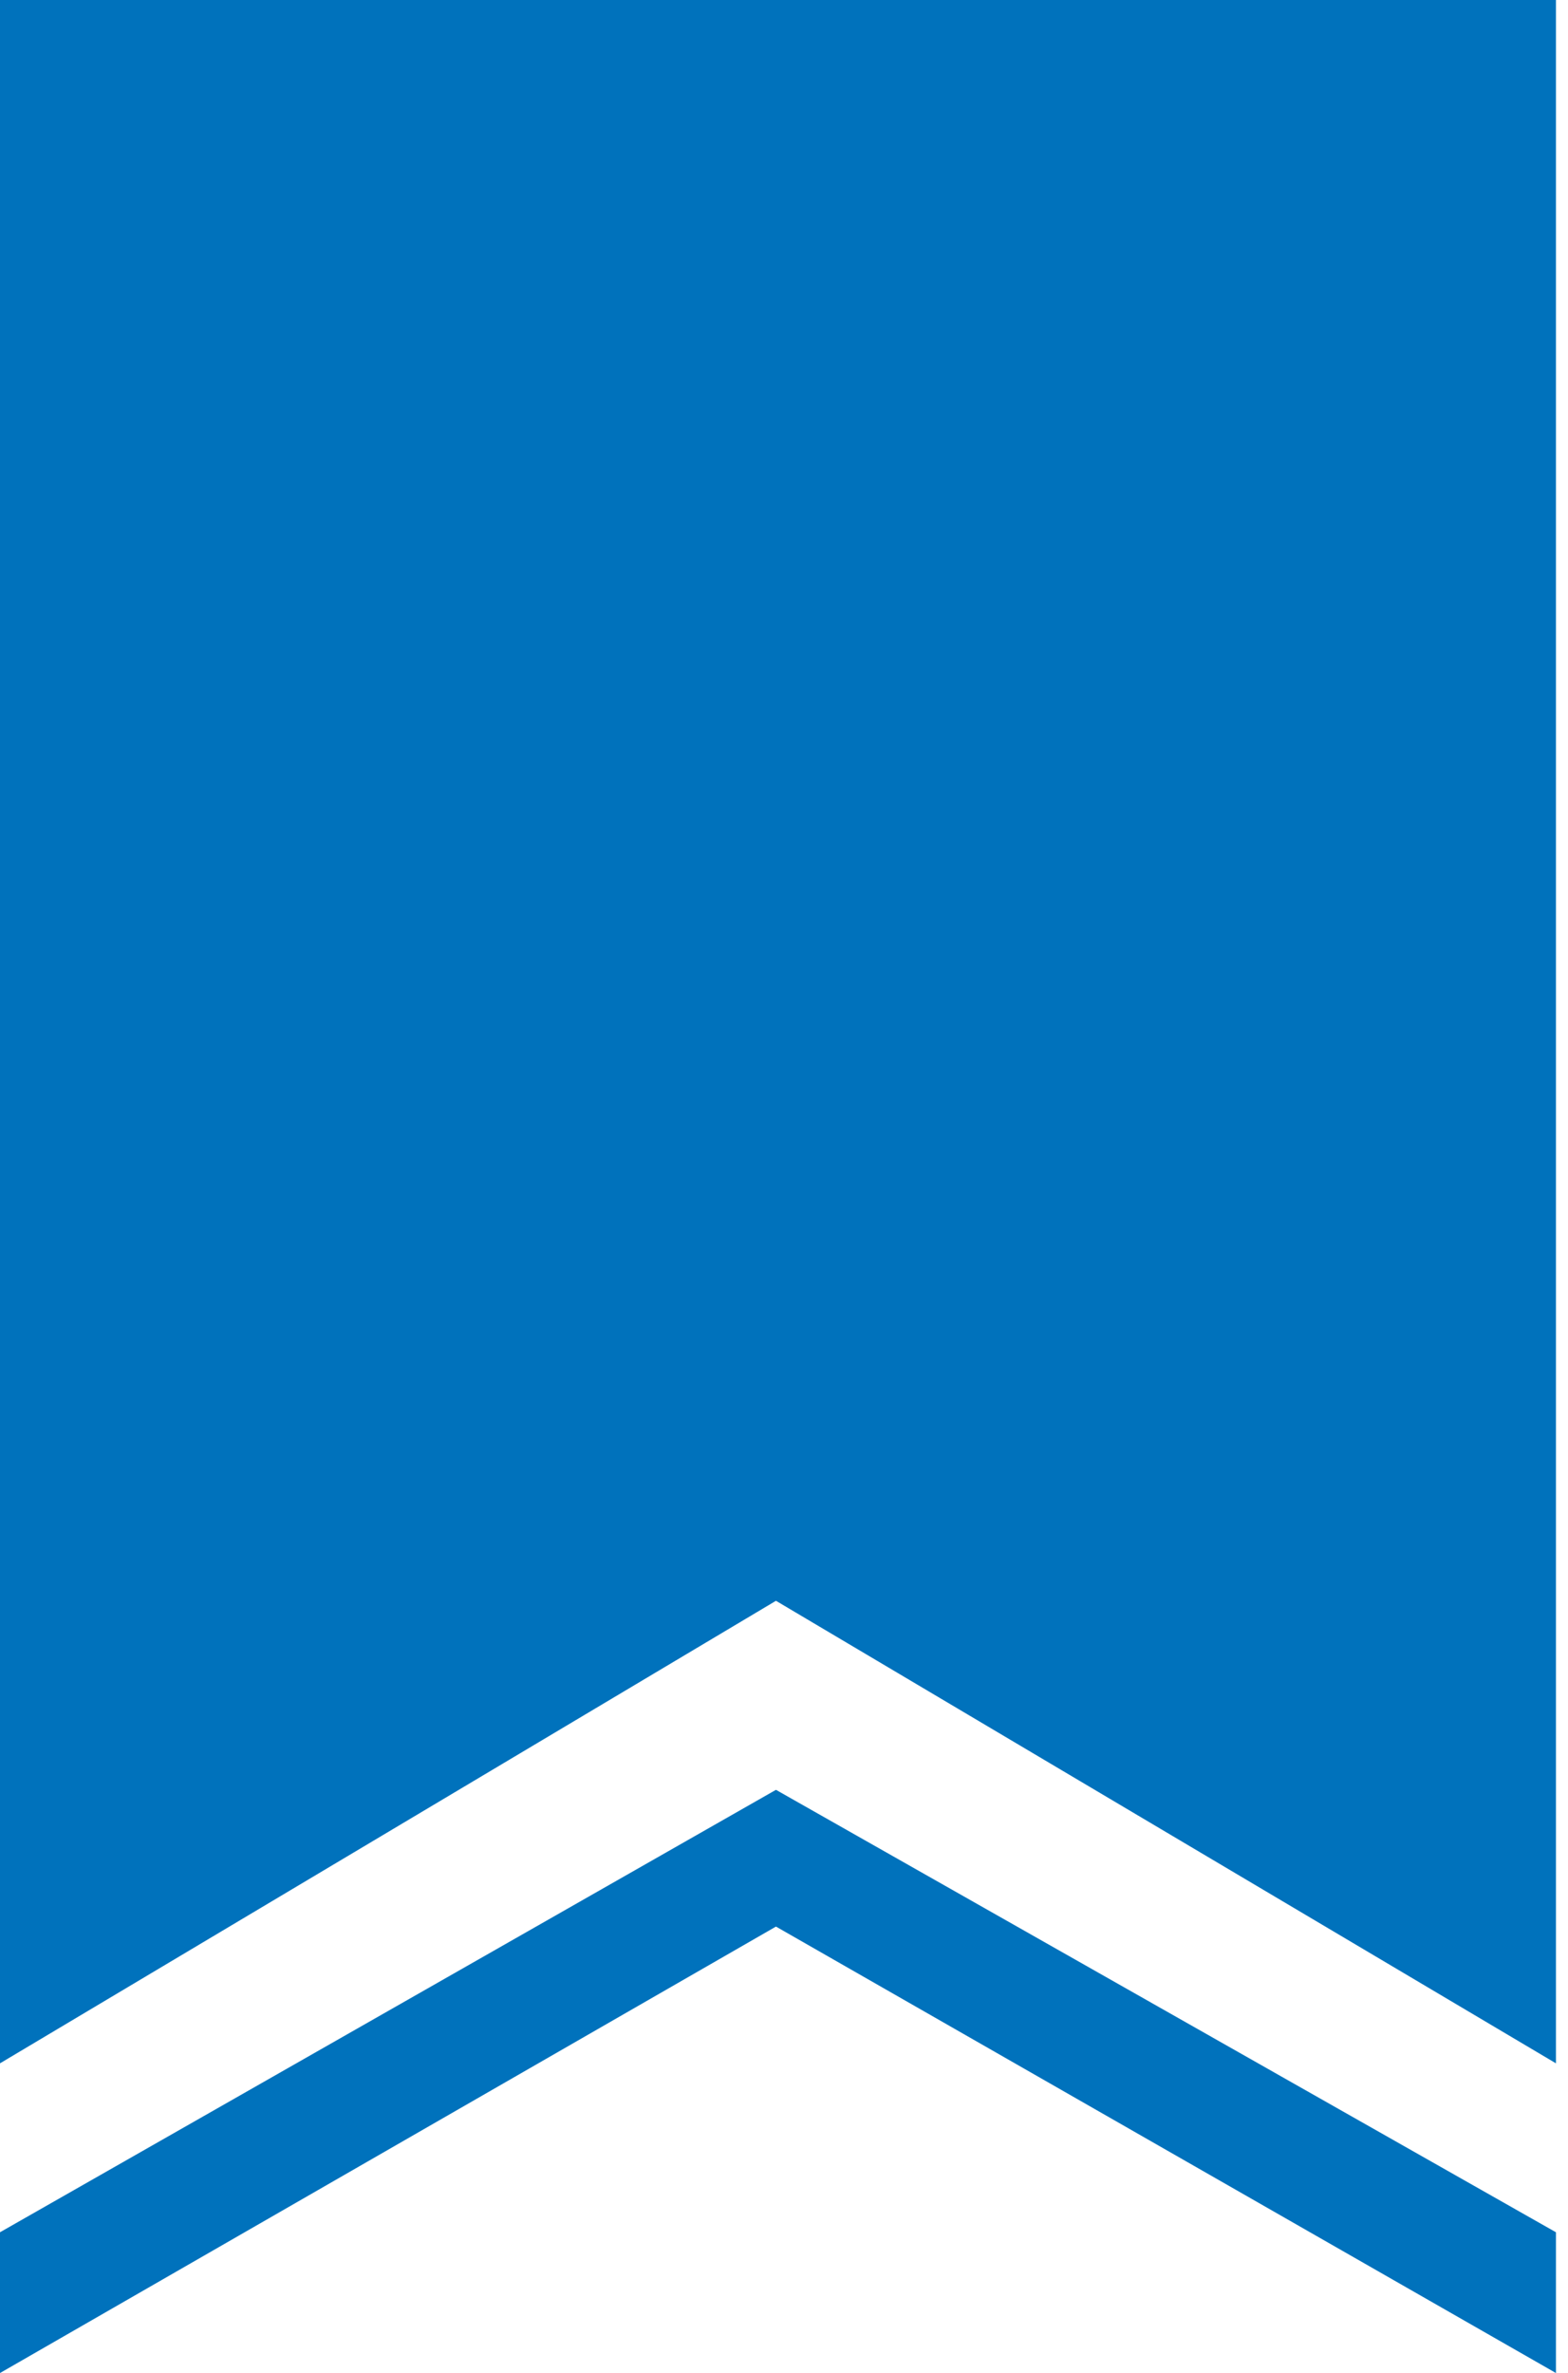 <?xml version="1.0" encoding="utf-8"?>
<!-- Generator: Adobe Illustrator 23.0.1, SVG Export Plug-In . SVG Version: 6.00 Build 0)  -->
<svg version="1.1" id="Layer_1" xmlns="http://www.w3.org/2000/svg" xmlns:xlink="http://www.w3.org/1999/xlink" x="0px" y="0px"
	 viewBox="0 0 39 59" style="enable-background:new 0 0 39 59;" xml:space="preserve">
<style type="text/css">
	.st0{fill-rule:evenodd;clip-rule:evenodd;fill:#0072BC;}
</style>
<polygon class="st0" points="38.7,55.5 19.3,44.5 0,55.5 0,59 19.3,47.9 38.7,59 "/>
<polygon class="st0" points="0,0 0,51.3 19.3,39.8 38.7,51.3 38.7,0 11,0 "/>
</svg>
